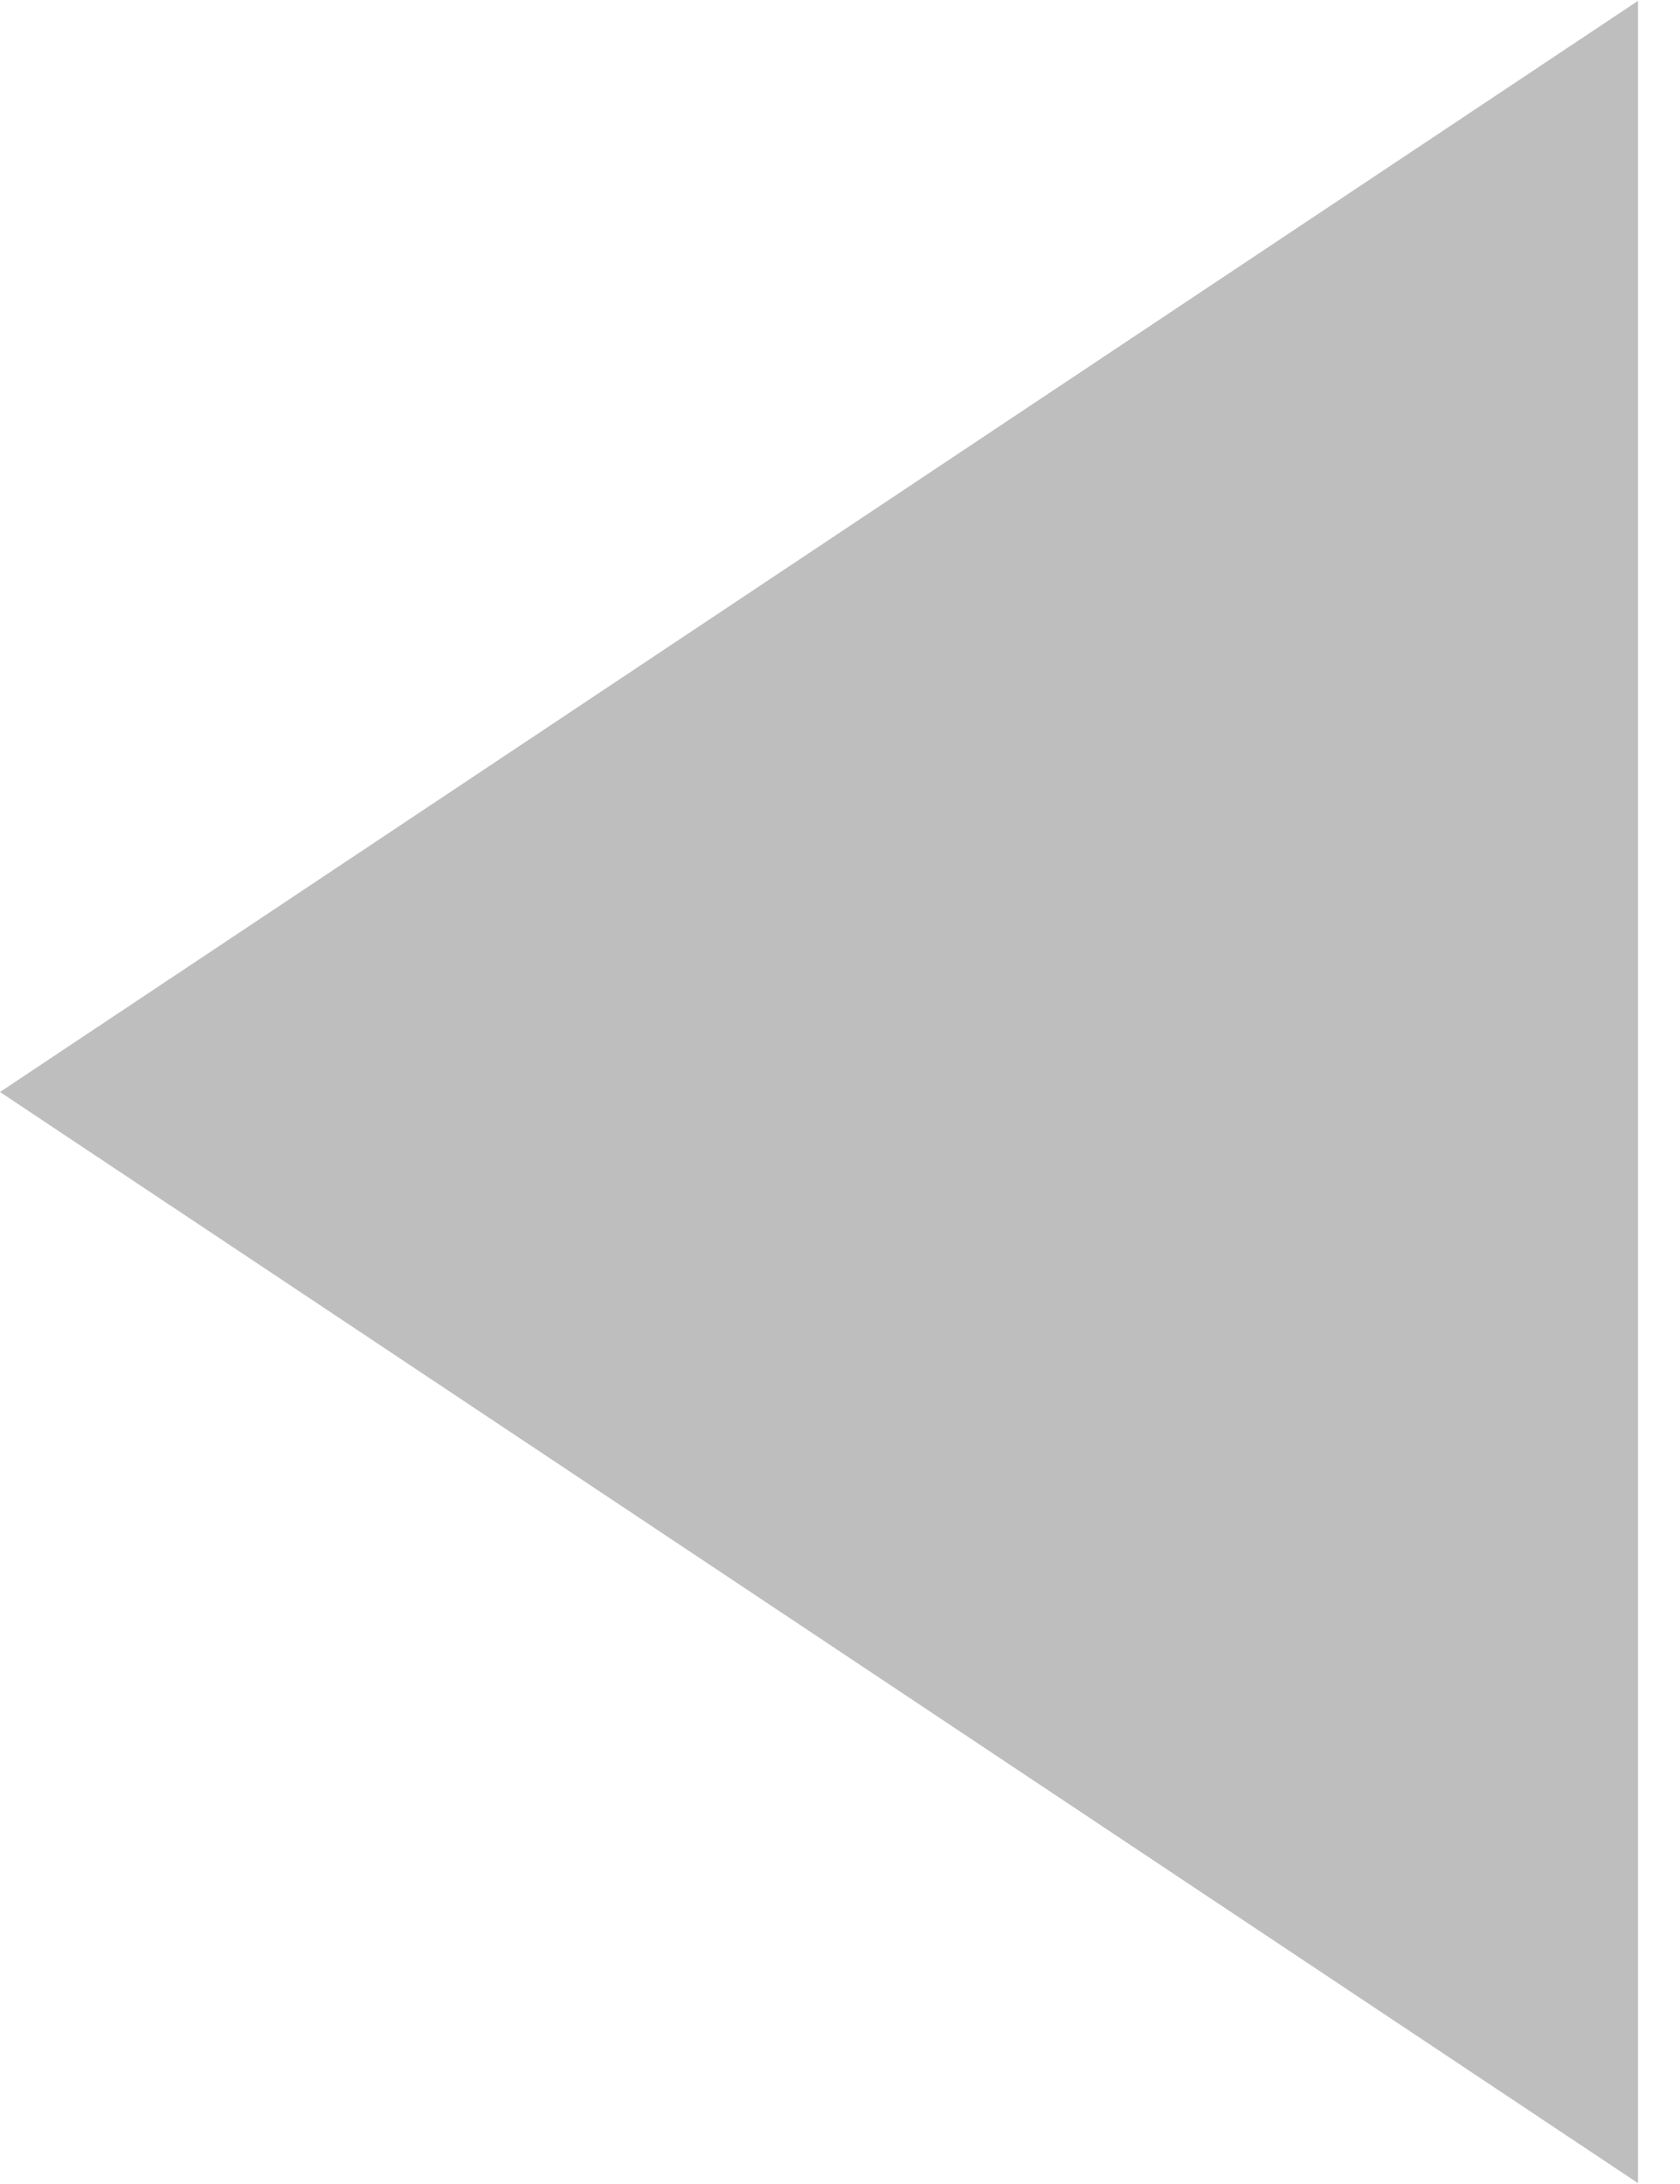 <svg width="10" height="13" viewBox="0 0 10 13" fill="none" xmlns="http://www.w3.org/2000/svg">
<path id="Polygon 1" d="M-3.27835e-07 6.5L9.75 0.005L9.75 12.995L-3.27835e-07 6.5Z" fill="#BEBEBE"/>
</svg>

